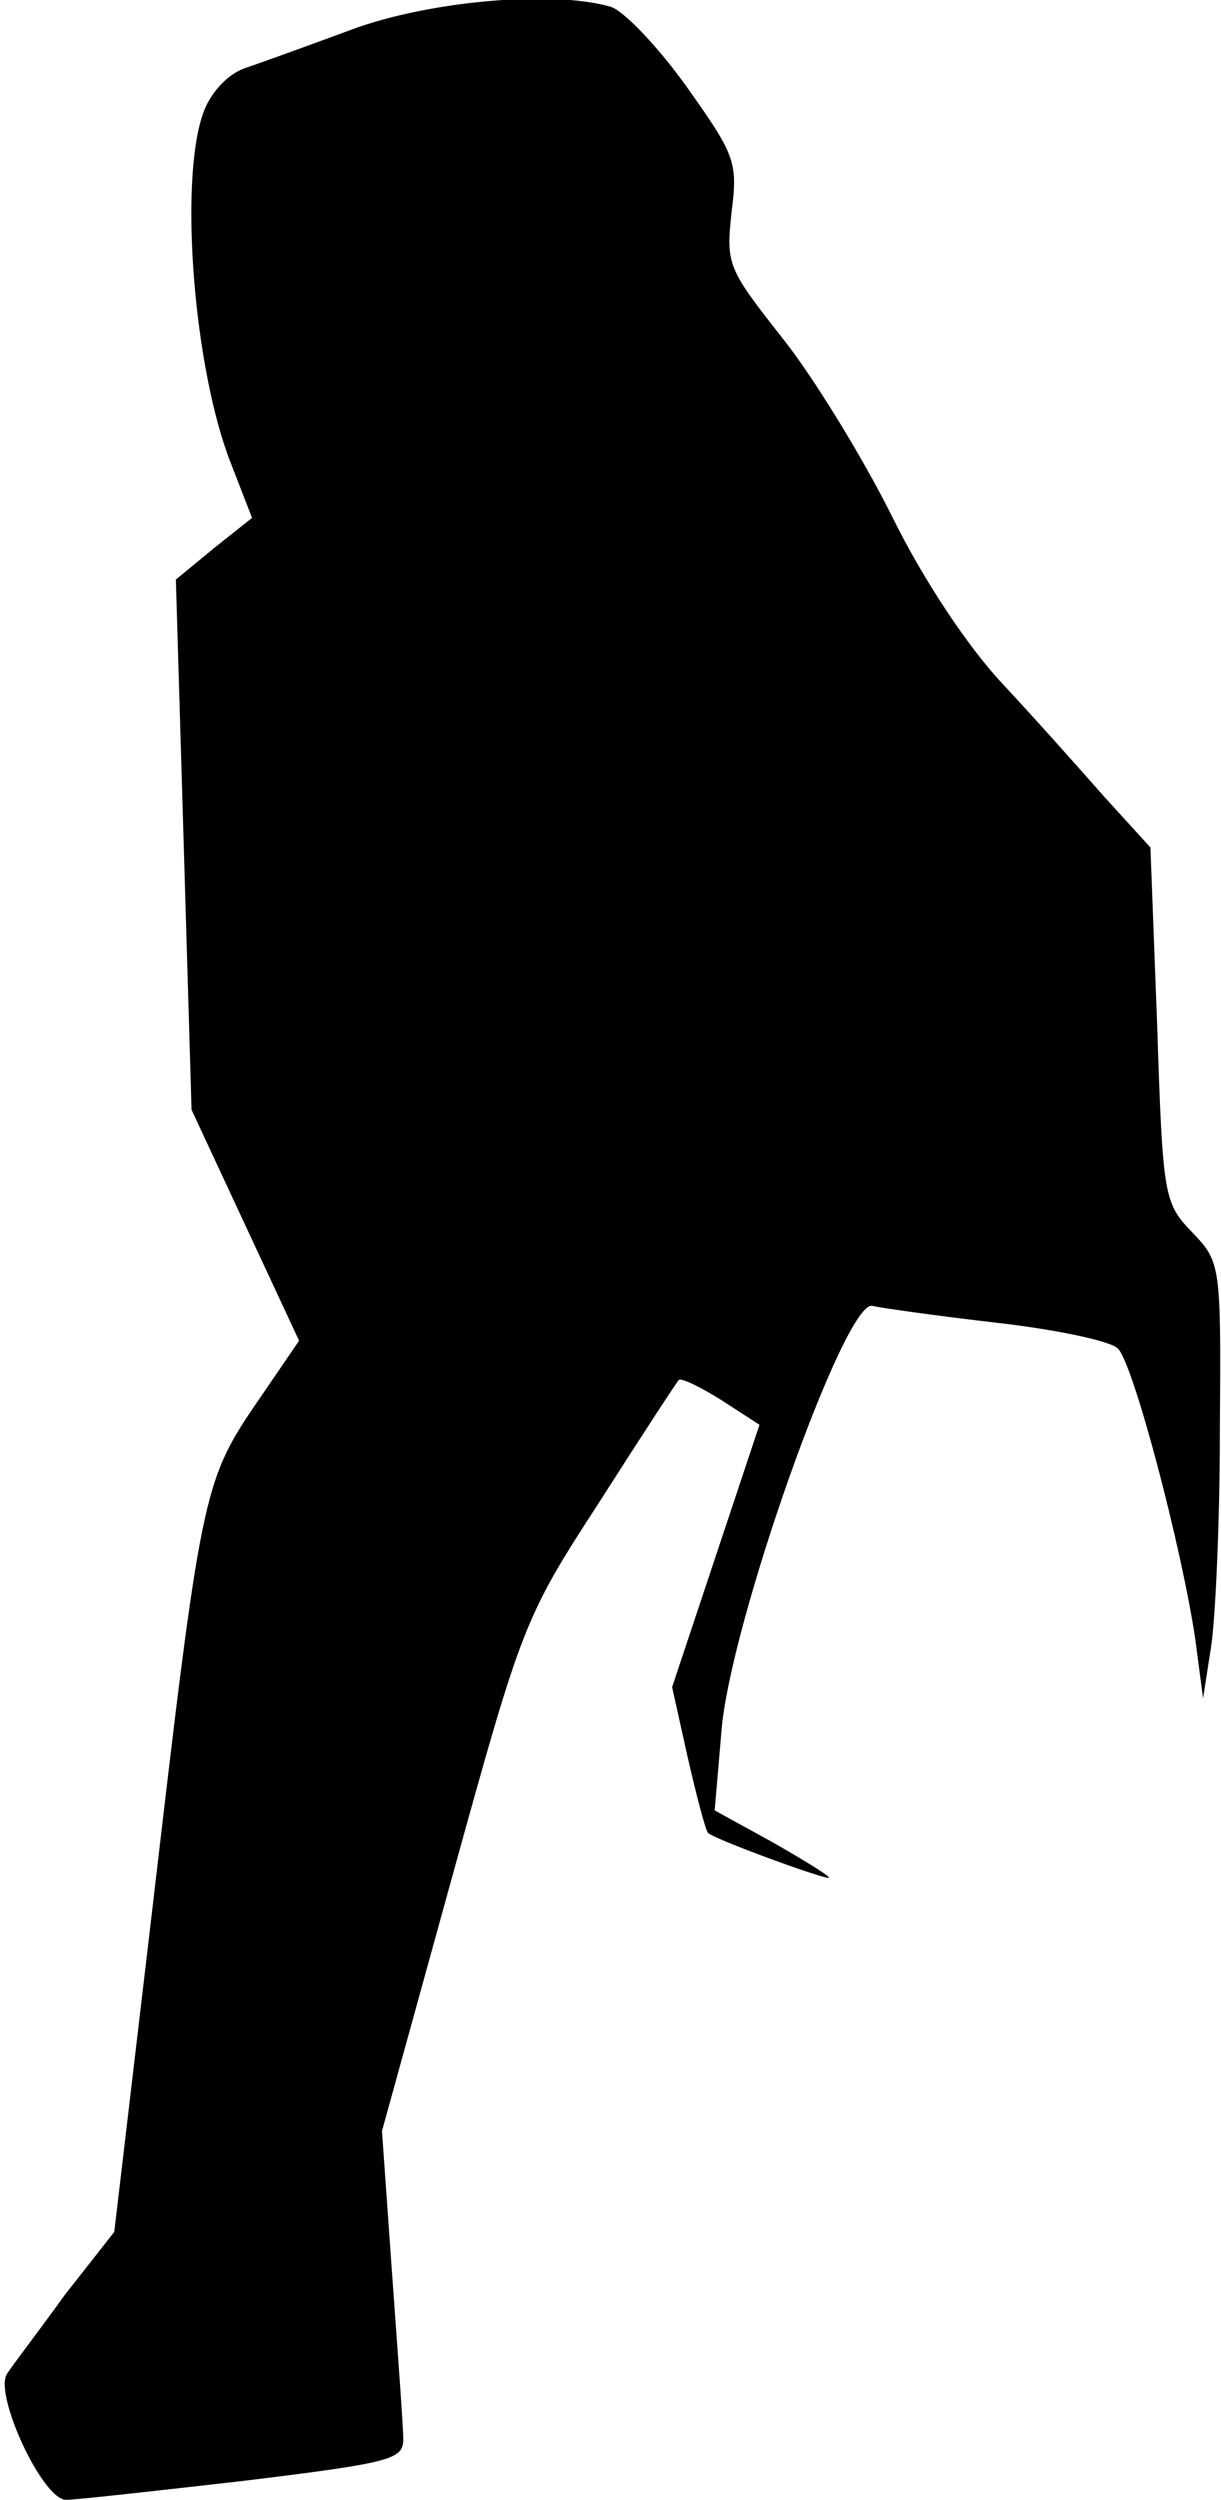 <?xml version="1.0" standalone="no"?>
<!DOCTYPE svg PUBLIC "-//W3C//DTD SVG 20010904//EN"
 "http://www.w3.org/TR/2001/REC-SVG-20010904/DTD/svg10.dtd">
<svg version="1.0" xmlns="http://www.w3.org/2000/svg"
 width="109pt" height="223pt" viewBox="0 0 109 223"
 preserveAspectRatio="xMidYMid meet">
<g transform="translate(0,223) scale(0.1,-0.1)"
fill="#000000" stroke="none">
<path fill="#000000" stroke="none" d="M315 2204 c-38 -14 -82 -30 -97 -35
-16 -6 -31 -23 -37 -41 -21 -61 -8 -227 25 -311 l19 -49 -34 -27 -34 -28 7
-236 7 -237 48 -103 48 -103 -39 -57 c-47 -69 -49 -82 -92 -450 l-34 -288 -44
-56 c-23 -32 -47 -63 -52 -71 -11 -19 32 -112 53 -112 9 0 80 8 159 17 131 16
142 19 142 37 0 12 -5 78 -10 148 l-9 127 63 228 c62 224 64 230 131 333 37
58 69 107 71 109 2 2 19 -6 38 -18 l34 -22 -39 -117 -39 -117 14 -63 c8 -35
16 -65 18 -67 6 -6 108 -43 108 -40 0 2 -23 16 -51 32 l-51 28 6 70 c7 95 111
388 135 380 9 -2 59 -9 111 -15 52 -6 101 -16 108 -23 14 -14 57 -178 69 -259
l7 -53 7 45 c4 25 8 112 8 194 1 148 1 150 -25 177 -25 26 -26 32 -31 185 l-6
158 -41 45 c-22 25 -63 71 -91 101 -31 33 -71 93 -99 150 -26 52 -70 124 -98
159 -48 61 -50 65 -45 111 6 46 3 52 -41 114 -26 36 -56 67 -67 70 -52 15
-162 5 -230 -20z"/>
</g>
</svg>
